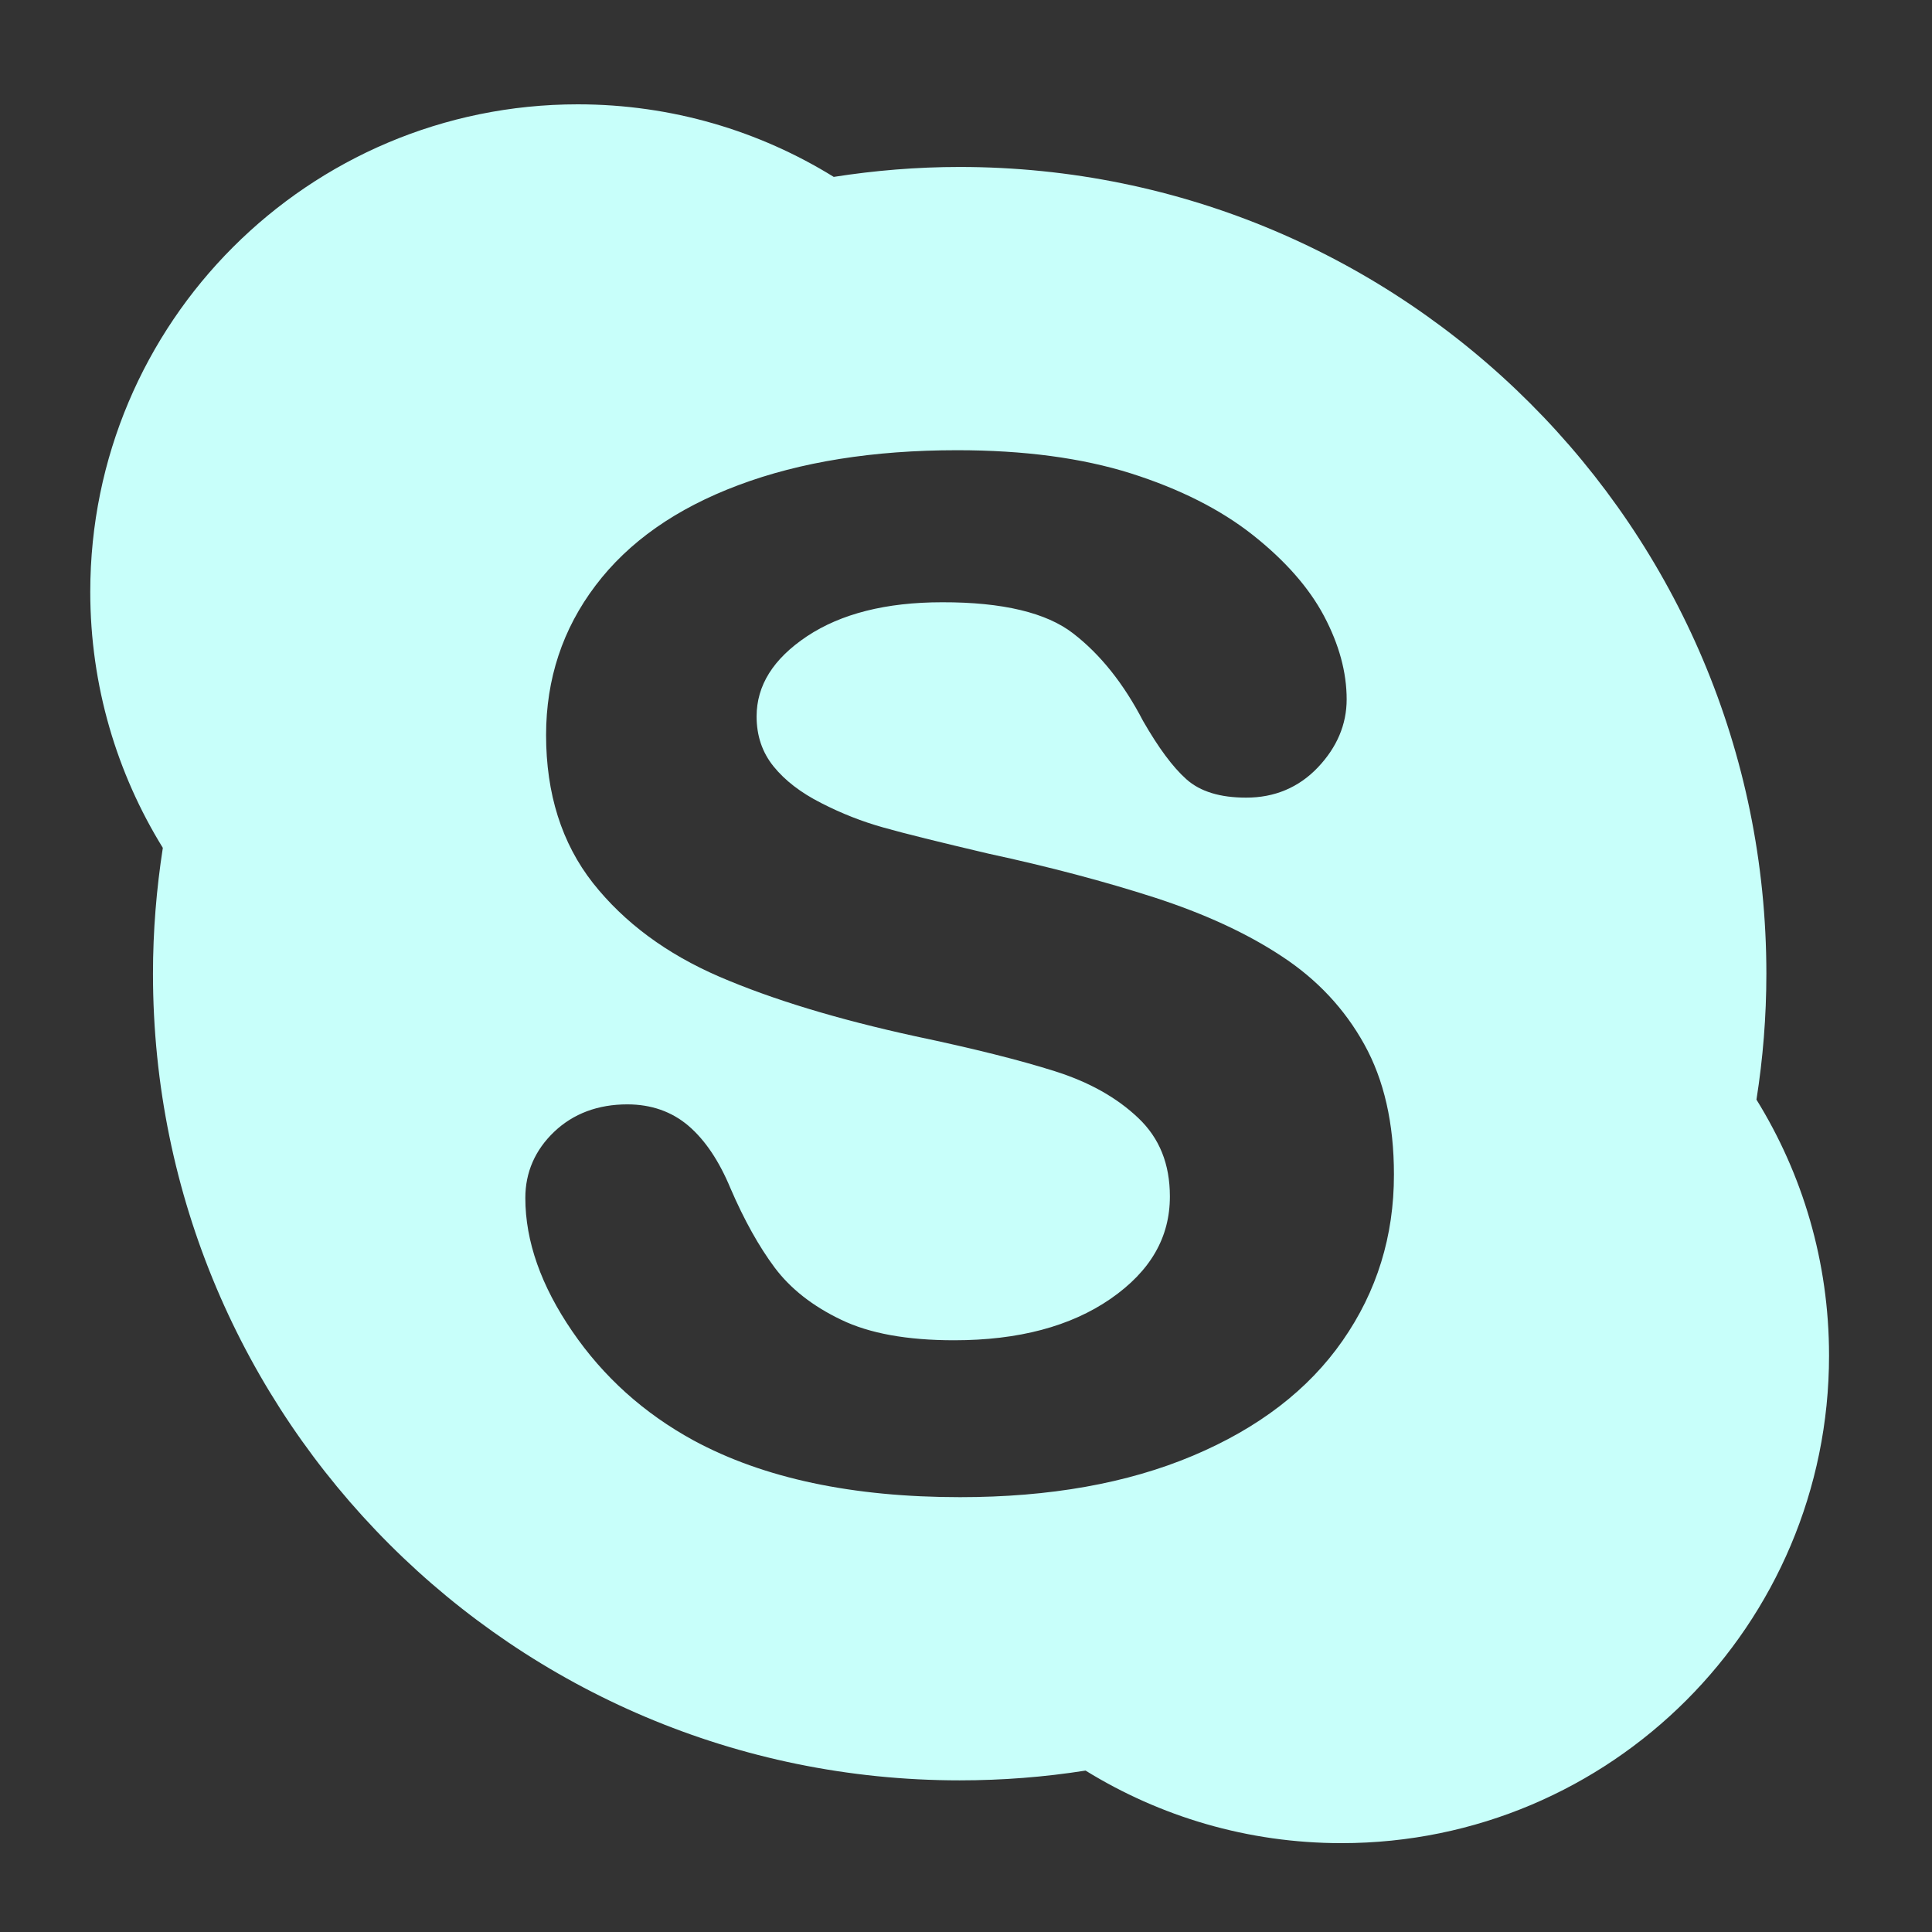 <?xml version="1.0" encoding="UTF-8" standalone="no"?>
<!DOCTYPE svg PUBLIC "-//W3C//DTD SVG 1.1//EN" "http://www.w3.org/Graphics/SVG/1.1/DTD/svg11.dtd">
<svg width="100%" height="100%" viewBox="0 0 100 100" version="1.1" xmlns="http://www.w3.org/2000/svg" xmlns:xlink="http://www.w3.org/1999/xlink" xml:space="preserve" xmlns:serif="http://www.serif.com/" style="fill-rule:evenodd;clip-rule:evenodd;stroke-linejoin:round;stroke-miterlimit:2;">
    <rect x="0" y="0" width="100" height="100" fill="#333333" stroke="none"/>
    <path id="Skype" d="M90.914,56.916C91.25,54.791 91.427,52.617 91.427,50.398C91.427,27.336 72.733,8.642 49.67,8.642C47.457,8.642 45.277,8.824 43.154,9.156C39.308,6.777 34.769,5.4 29.905,5.4C15.969,5.4 4.672,16.696 4.672,30.633C4.672,35.496 6.05,40.031 8.428,43.885C8.099,46.013 7.918,48.18 7.918,50.399C7.918,73.462 26.612,92.151 49.669,92.151C51.884,92.151 54.064,91.98 56.187,91.645C60.037,94.02 64.572,95.401 69.436,95.401C83.375,95.401 94.671,84.102 94.671,70.165C94.672,65.301 93.295,60.766 90.914,56.916ZM69.495,69.389C67.728,71.932 65.134,73.919 61.743,75.348C58.345,76.78 54.33,77.493 49.693,77.493C44.135,77.493 39.533,76.521 35.901,74.557C33.326,73.151 31.232,71.264 29.622,68.911C28.009,66.557 27.191,64.252 27.191,62.004C27.191,60.678 27.697,59.524 28.681,58.584C29.676,57.637 30.957,57.162 32.469,57.162C33.708,57.162 34.772,57.535 35.638,58.274C36.498,59.013 37.219,60.087 37.809,61.505C38.516,63.148 39.284,64.521 40.101,65.616C40.913,66.698 42.056,67.602 43.536,68.309C45,69.018 46.948,69.372 49.386,69.372C52.722,69.372 55.419,68.651 57.482,67.227C59.556,65.791 60.553,64.043 60.553,61.93C60.553,60.246 60.015,58.907 58.914,57.864C57.803,56.808 56.367,56.003 54.586,55.442C52.798,54.875 50.397,54.273 47.388,53.639C43.348,52.758 39.969,51.731 37.233,50.553C34.493,49.369 32.311,47.752 30.694,45.709C29.073,43.646 28.265,41.082 28.265,38.045C28.265,35.149 29.118,32.559 30.826,30.305C32.533,28.045 35.003,26.315 38.223,25.11C41.432,23.905 45.21,23.303 49.538,23.303C52.999,23.303 55.993,23.703 58.527,24.5C61.055,25.303 63.161,26.362 64.845,27.691C66.52,29.017 67.751,30.416 68.531,31.884C69.31,33.356 69.703,34.794 69.703,36.197C69.703,37.502 69.197,38.685 68.212,39.722C67.226,40.761 65.966,41.29 64.494,41.285C63.167,41.285 62.126,40.979 61.404,40.331C60.701,39.704 59.963,38.706 59.164,37.315C58.155,35.374 56.946,33.862 55.539,32.78C54.17,31.719 51.911,31.166 48.768,31.173C45.86,31.173 43.533,31.767 41.777,32.929C40.01,34.11 39.165,35.48 39.161,37.085C39.164,38.091 39.453,38.939 40.035,39.664C40.626,40.396 41.448,41.03 42.505,41.565C43.562,42.108 44.637,42.528 45.718,42.83C46.811,43.14 48.625,43.588 51.146,44.181C54.308,44.863 57.177,45.624 59.754,46.454C62.326,47.288 64.521,48.294 66.335,49.492C68.163,50.687 69.592,52.21 70.612,54.05C71.638,55.893 72.15,58.144 72.15,60.792C72.154,63.982 71.265,66.85 69.495,69.389Z" style="fill:rgb(200,255,250);fill-rule:nonzero;"/>
</svg>
